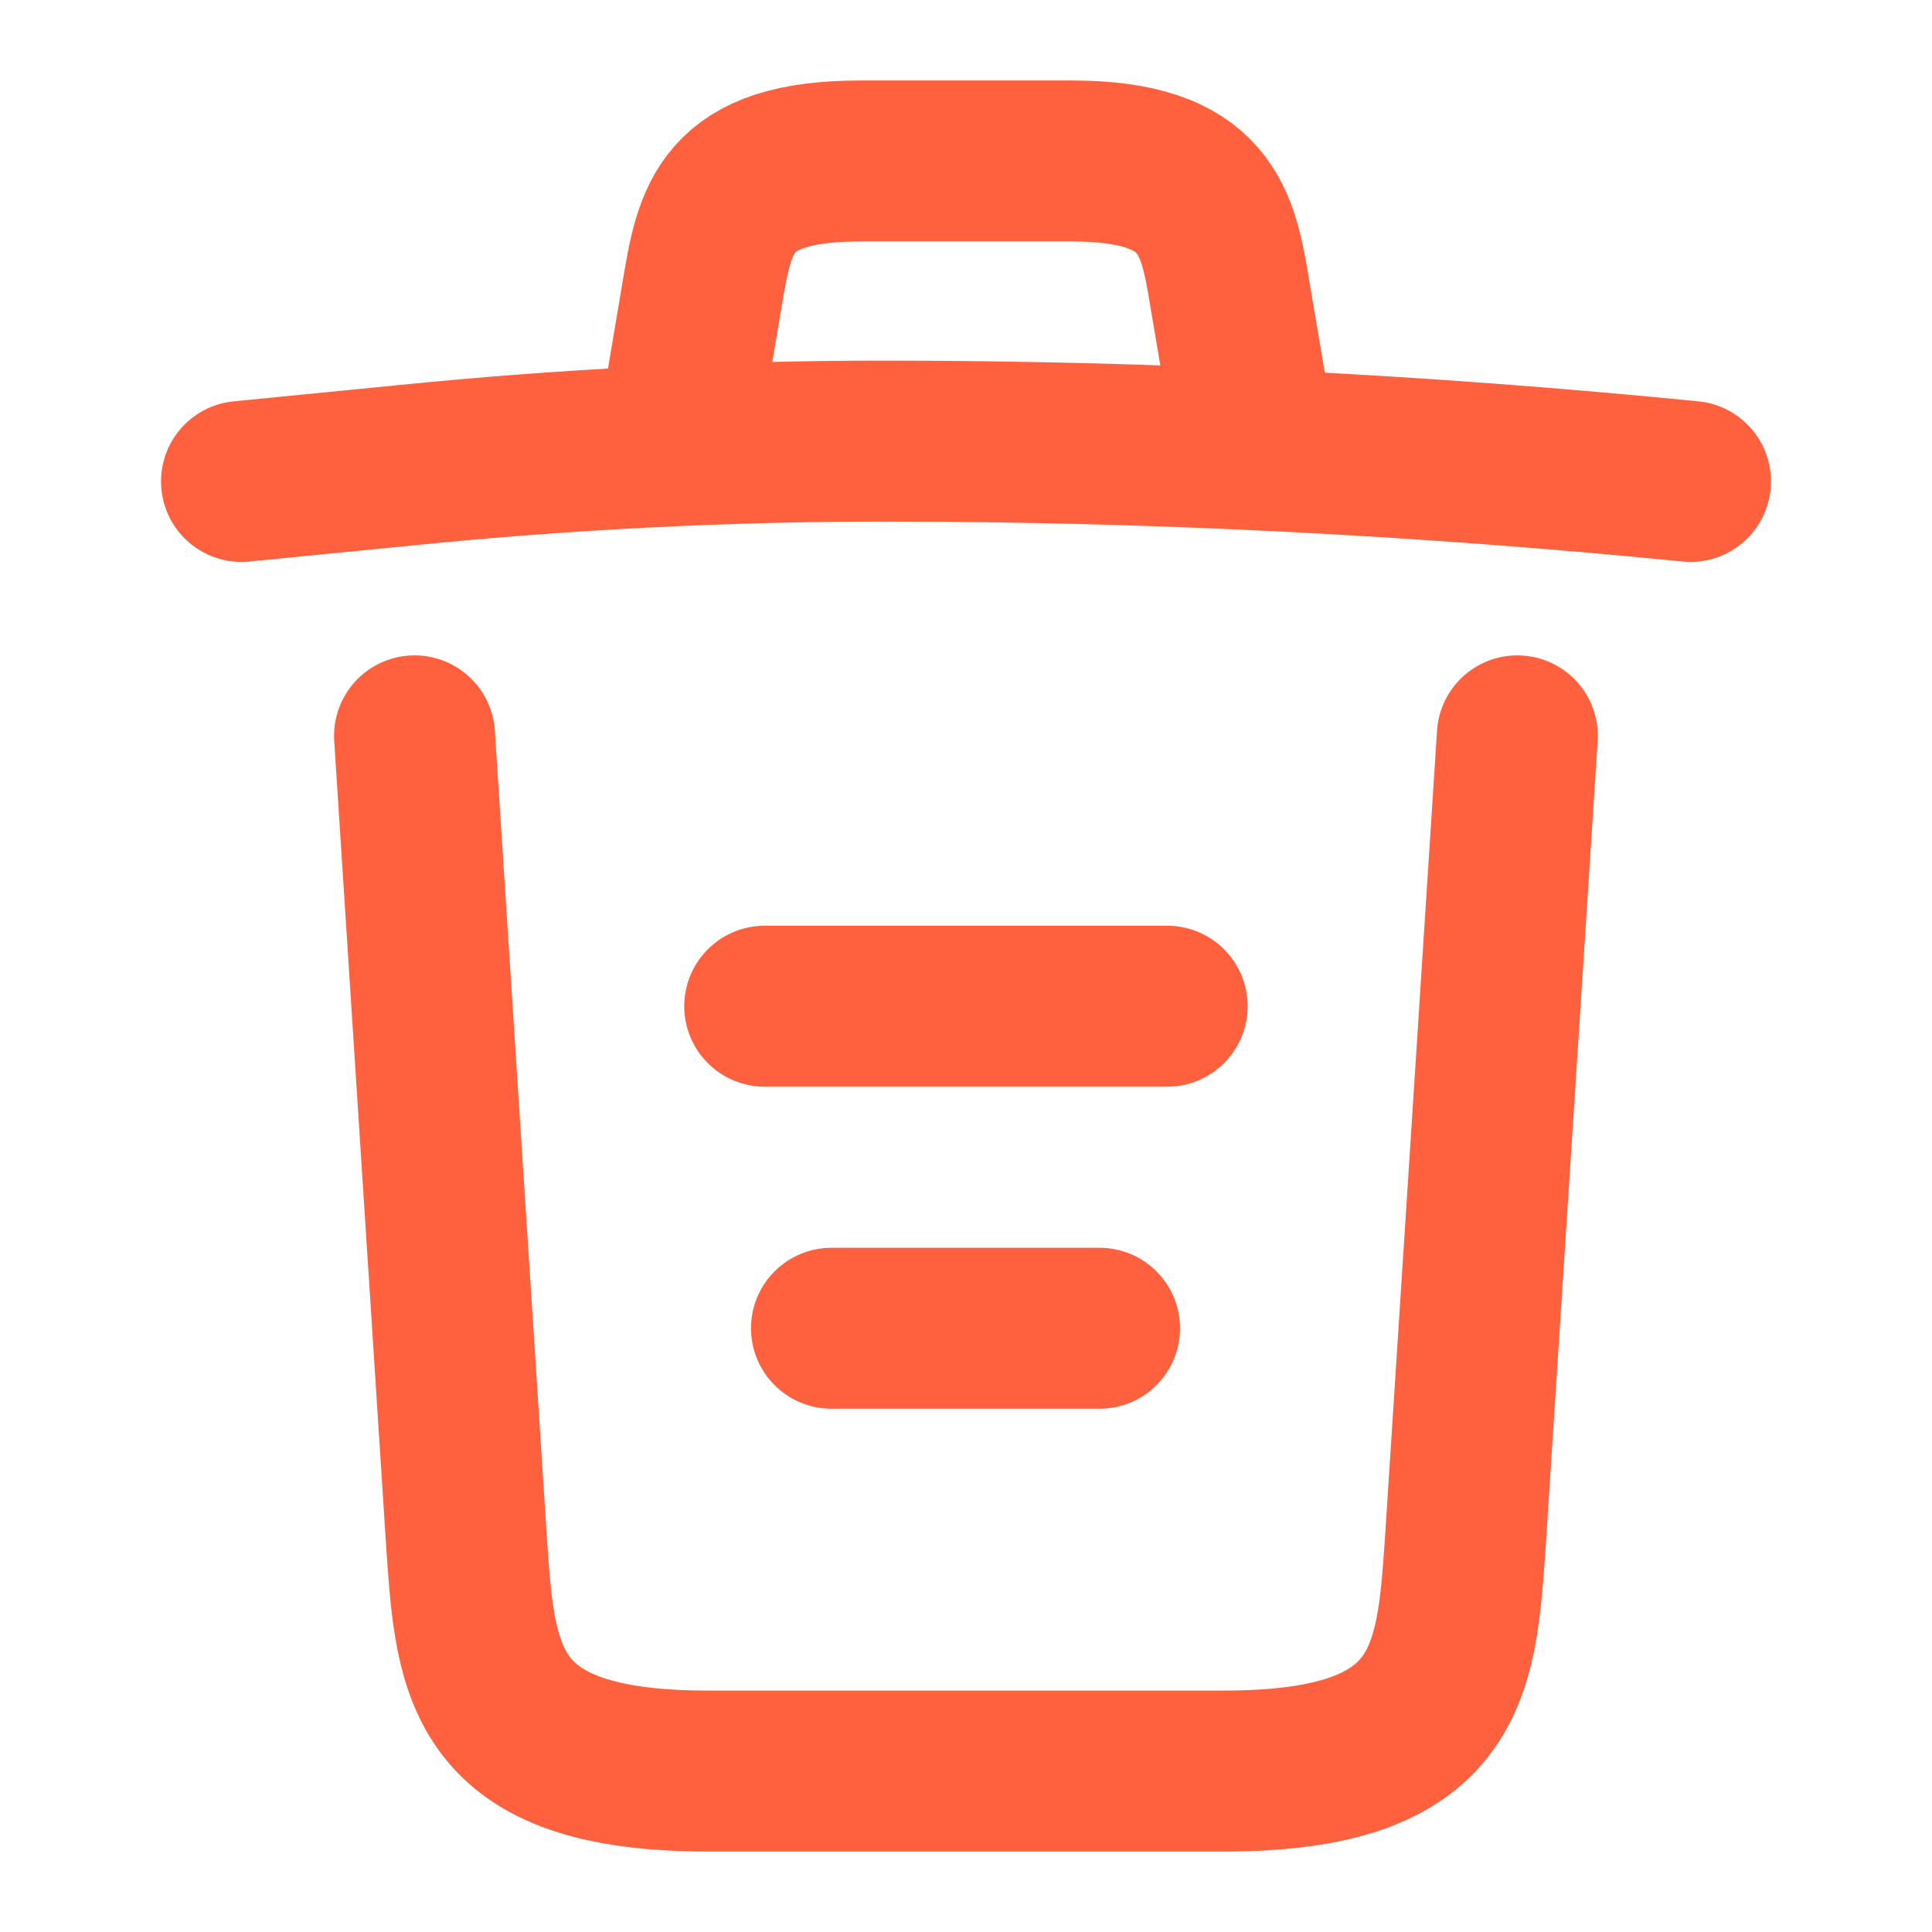 <svg width="16" height="16" viewBox="0 0 16 16" fill="none" xmlns="http://www.w3.org/2000/svg">
<path d="M14 3.987C11.78 3.767 9.547 3.653 7.32 3.653C6 3.653 4.68 3.72 3.36 3.853L2 3.987" stroke="#FF613E" stroke-width="1.333" stroke-linecap="round" stroke-linejoin="round"/>
<path d="M5.667 3.313L5.814 2.44C5.92 1.806 6 1.333 7.127 1.333H8.874C10 1.333 10.087 1.833 10.187 2.446L10.334 3.313" stroke="#FF613E" stroke-width="1.333" stroke-linecap="round" stroke-linejoin="round"/>
<path d="M12.566 6.094L12.133 12.807C12.059 13.854 11.999 14.667 10.139 14.667H5.859C3.999 14.667 3.939 13.854 3.866 12.807L3.433 6.094" stroke="#FF613E" stroke-width="1.333" stroke-linecap="round" stroke-linejoin="round"/>
<path d="M6.886 11H9.106" stroke="#FF613E" stroke-width="1.333" stroke-linecap="round" stroke-linejoin="round"/>
<path d="M6.333 8.333H9.666" stroke="#FF613E" stroke-width="1.333" stroke-linecap="round" stroke-linejoin="round"/>
</svg>
